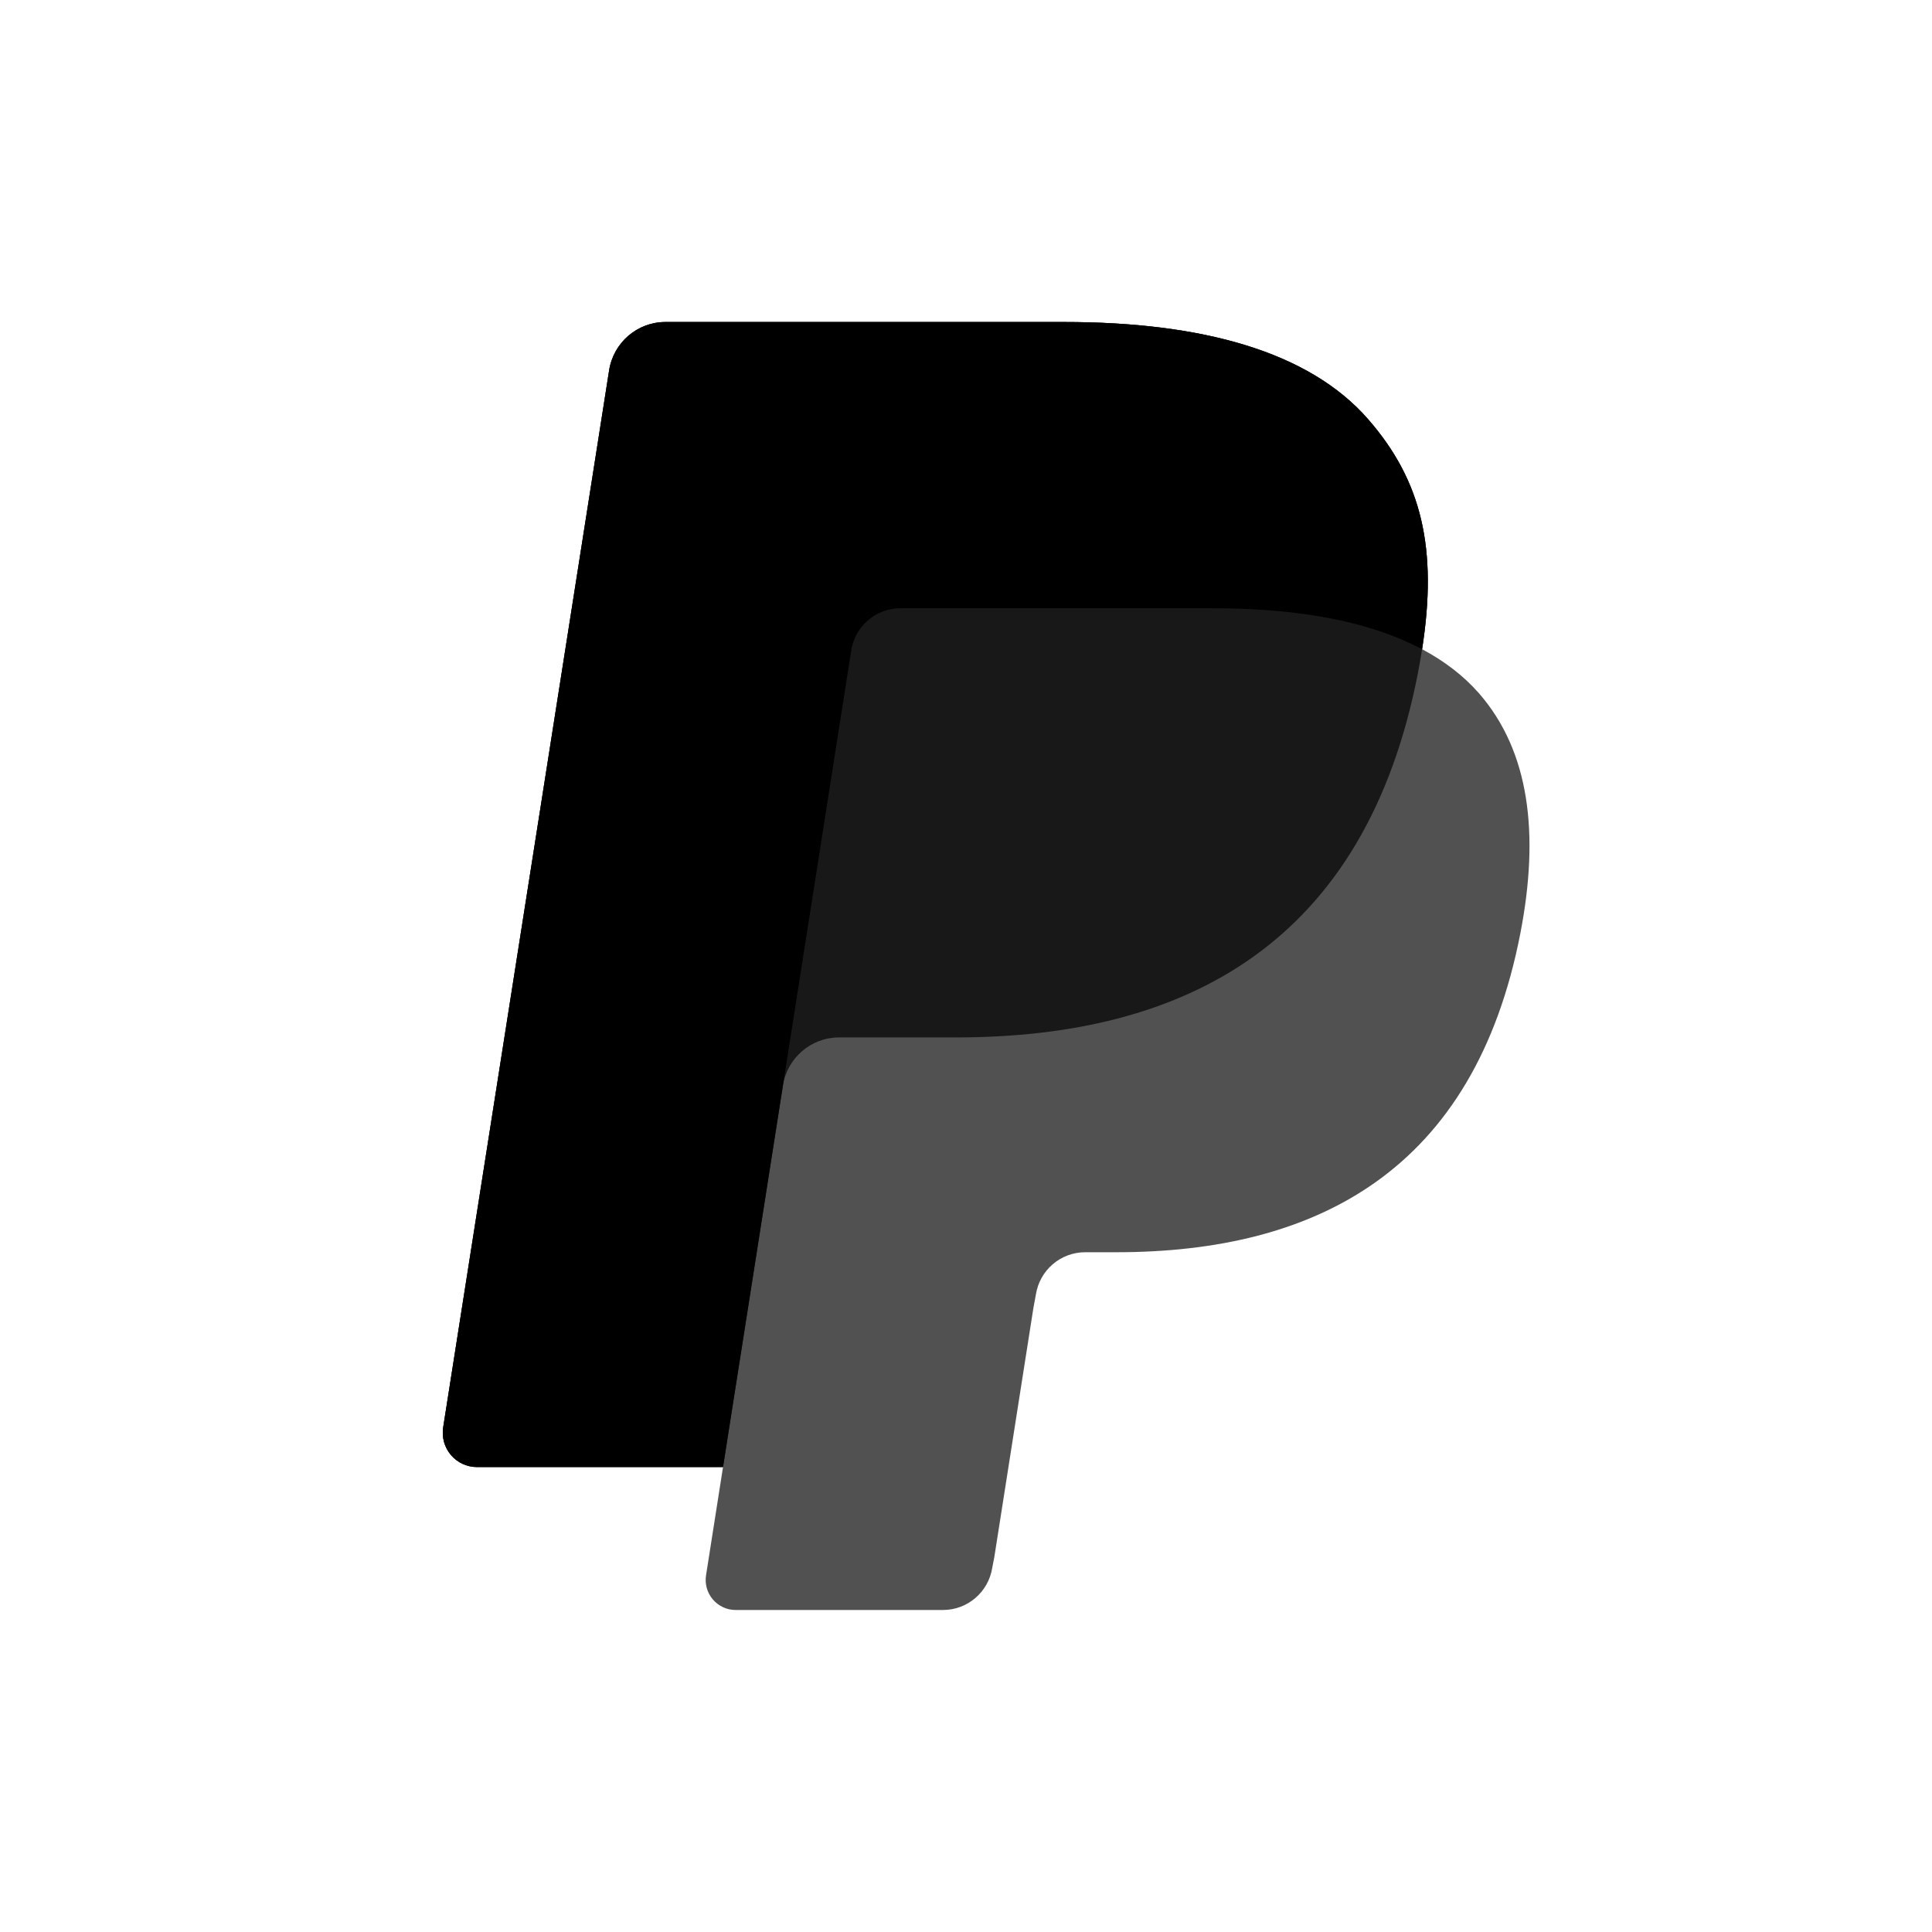 <svg width="64" height="64" viewBox="0 0 64 64" fill="none" xmlns="http://www.w3.org/2000/svg">
<path opacity="0.682" d="M45.318 13.884C43.35 11.632 39.795 10.667 35.246 10.667H22.044C21.115 10.667 20.323 11.345 20.178 12.269L14.681 47.282C14.629 47.611 14.723 47.946 14.938 48.199C15.153 48.452 15.468 48.598 15.8 48.598H23.951L23.389 52.181C23.343 52.469 23.425 52.762 23.614 52.984C23.802 53.205 24.078 53.333 24.368 53.333H31.238C32.052 53.333 32.744 52.738 32.87 51.932L32.938 51.581L34.231 43.339L34.315 42.883C34.441 42.077 35.133 41.482 35.947 41.482H36.975C43.63 41.482 48.842 38.767 50.365 30.912C51 27.63 50.673 24.89 48.99 22.963C48.48 22.382 47.848 21.9 47.109 21.506C47.627 18.188 47.106 15.93 45.318 13.884V13.884Z" fill="black"/>
<path d="M45.318 13.884C43.35 11.632 39.795 10.667 35.246 10.667H22.044C21.115 10.667 20.323 11.345 20.178 12.269L14.681 47.282C14.629 47.611 14.723 47.946 14.938 48.199C15.153 48.452 15.468 48.598 15.8 48.598H23.951L25.997 35.559L25.934 35.968C26.075 35.047 26.864 34.367 27.793 34.366H31.666C39.274 34.366 45.232 31.262 46.973 22.284C47.023 22.025 47.068 21.766 47.108 21.506C47.626 18.188 47.105 15.93 45.317 13.884H45.318Z" fill="black" fill-opacity="0.7"/>
<path d="M29.116 20.312C29.334 20.207 29.576 20.149 29.831 20.149H40.178C41.404 20.149 42.547 20.23 43.593 20.399C43.891 20.448 44.182 20.503 44.465 20.565C44.874 20.657 45.278 20.769 45.677 20.9C46.17 21.062 46.648 21.265 47.108 21.506C47.626 18.188 47.105 15.93 45.317 13.884C43.35 11.632 39.795 10.667 35.246 10.667H22.044C21.115 10.667 20.323 11.345 20.178 12.269L14.681 47.282C14.629 47.611 14.723 47.946 14.938 48.199C15.153 48.452 15.468 48.598 15.8 48.598H23.951L28.198 21.55C28.285 20.995 28.64 20.541 29.116 20.311V20.312Z" fill="black"/>
</svg>
